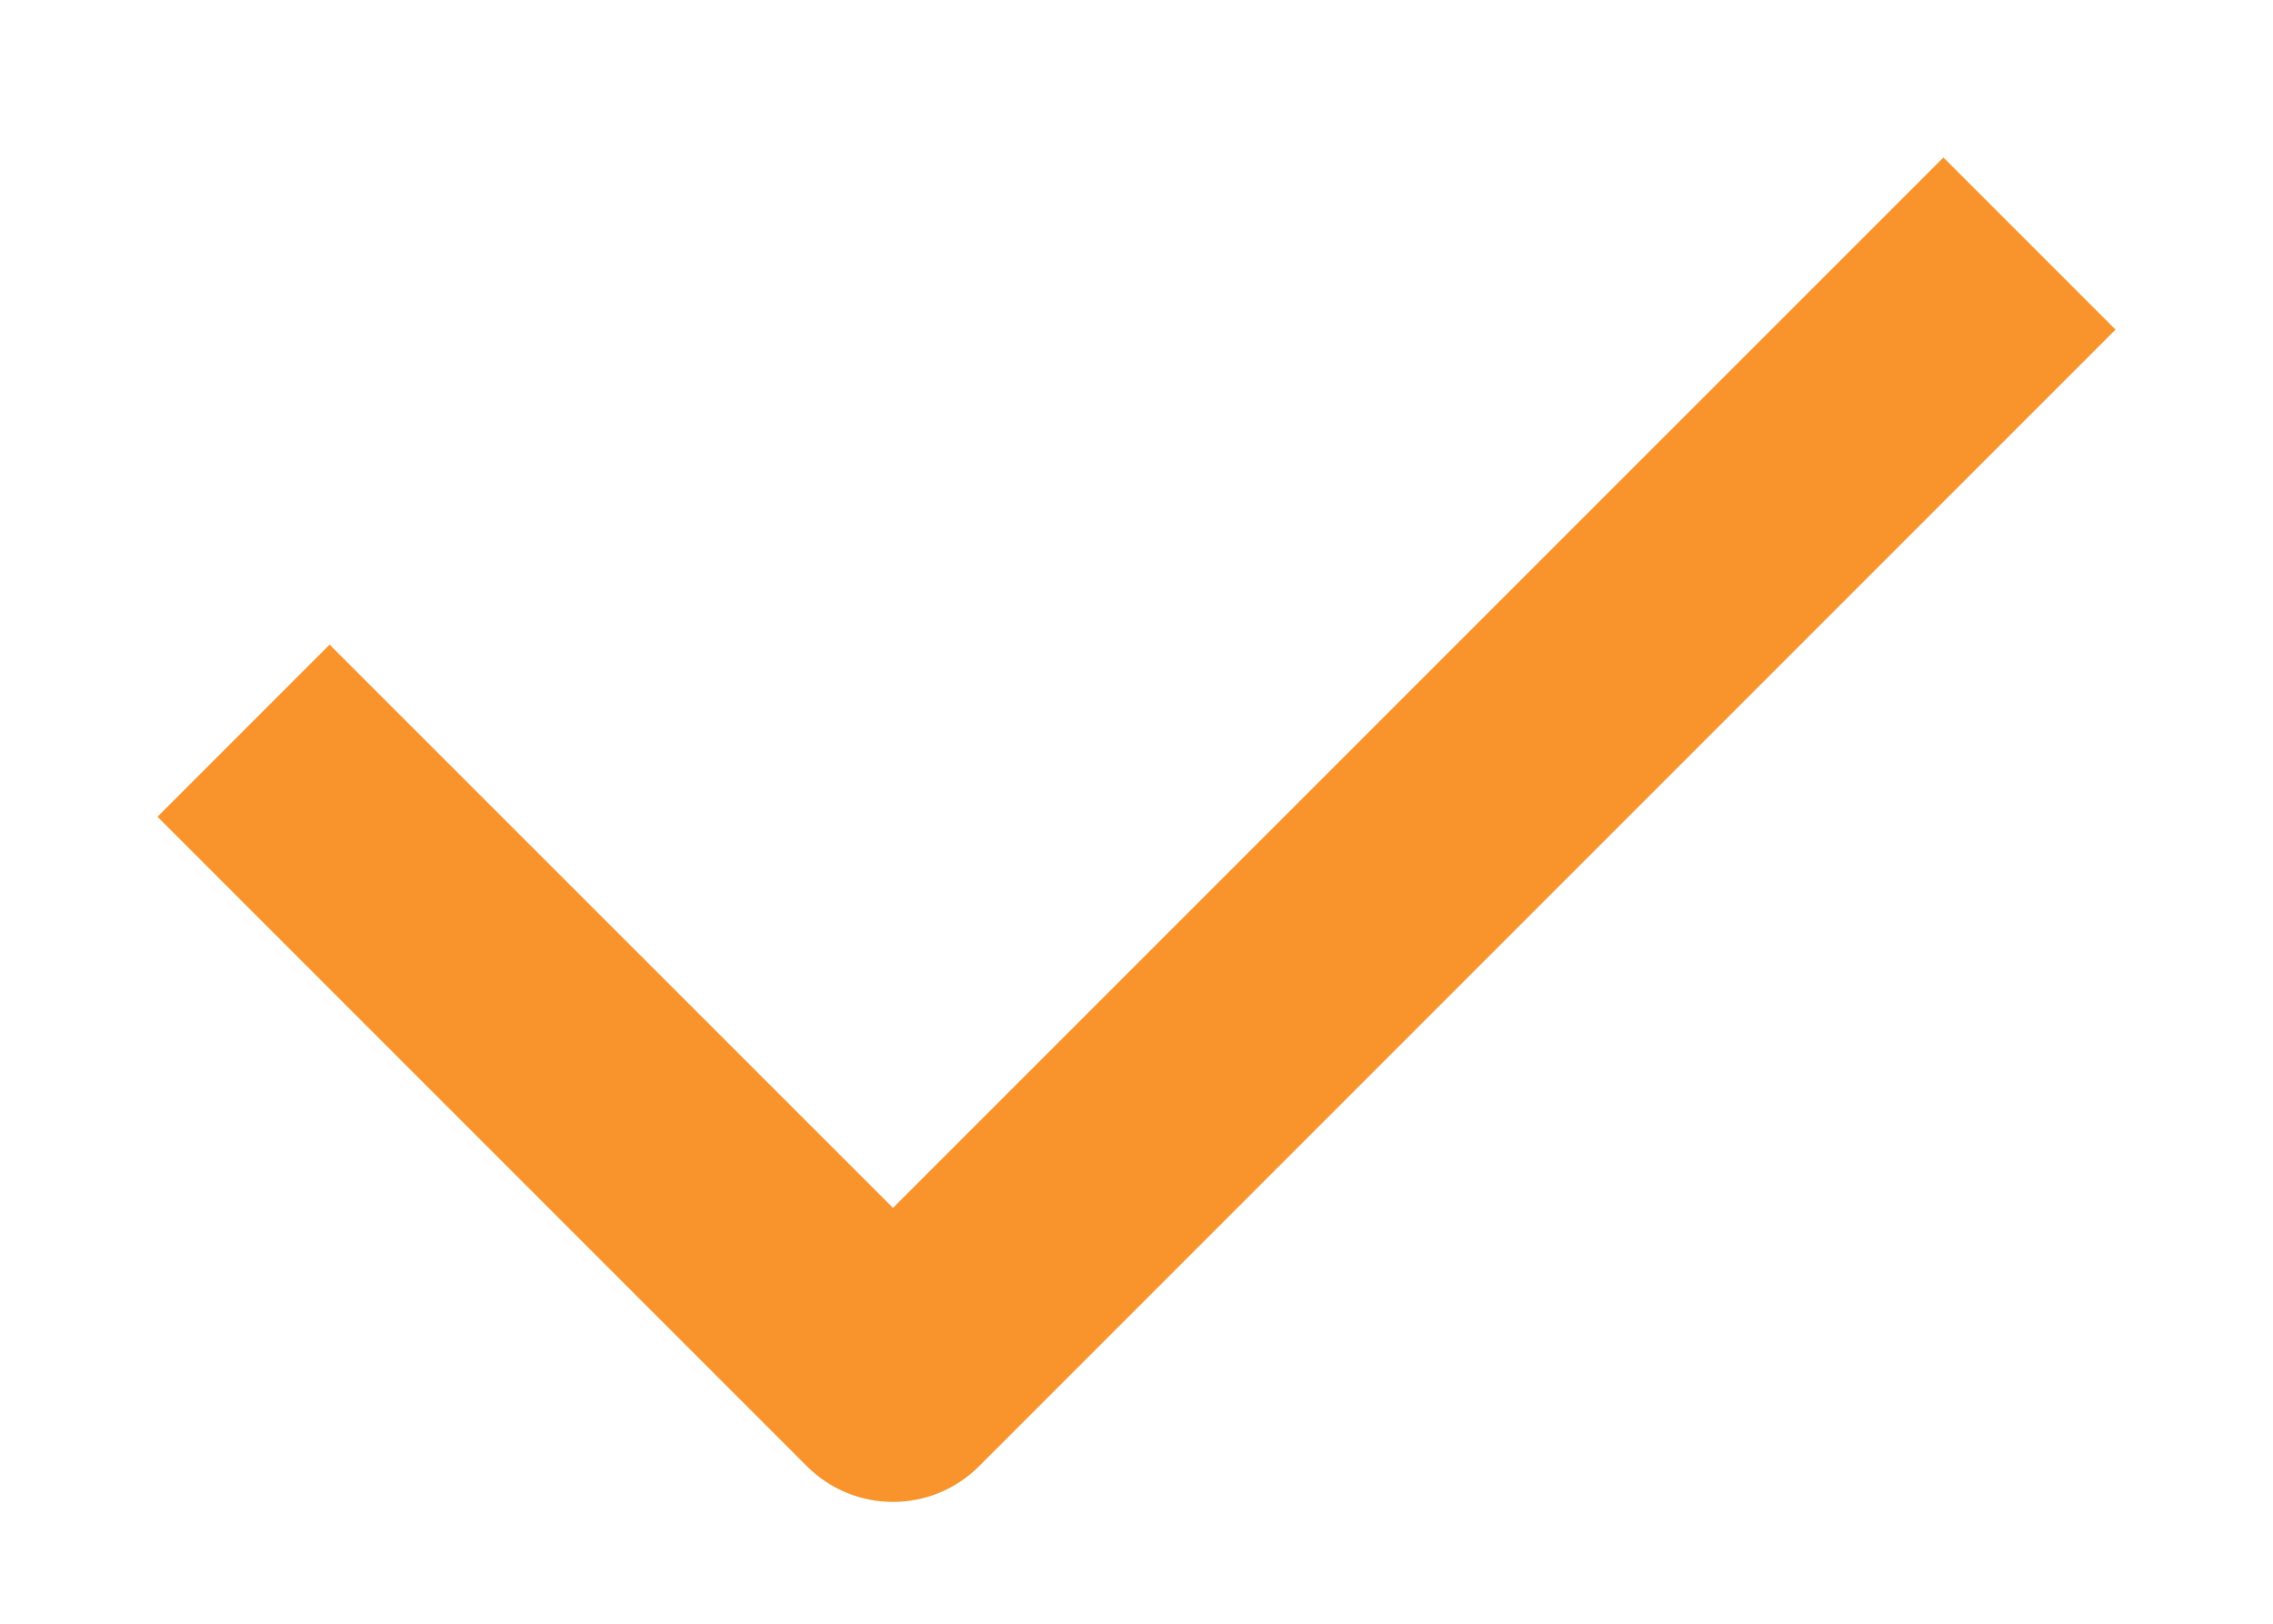 <svg width="14" height="10" viewBox="0 0 14 10" fill="none" xmlns="http://www.w3.org/2000/svg">
<path fill-rule="evenodd" clip-rule="evenodd" d="M13.03 2.03L6.03 9.03C5.737 9.323 5.263 9.323 4.97 9.03L0.97 5.03L2.03 3.97L5.5 7.439L11.97 0.97L13.03 2.03Z" fill="#f9932c"/>
</svg>